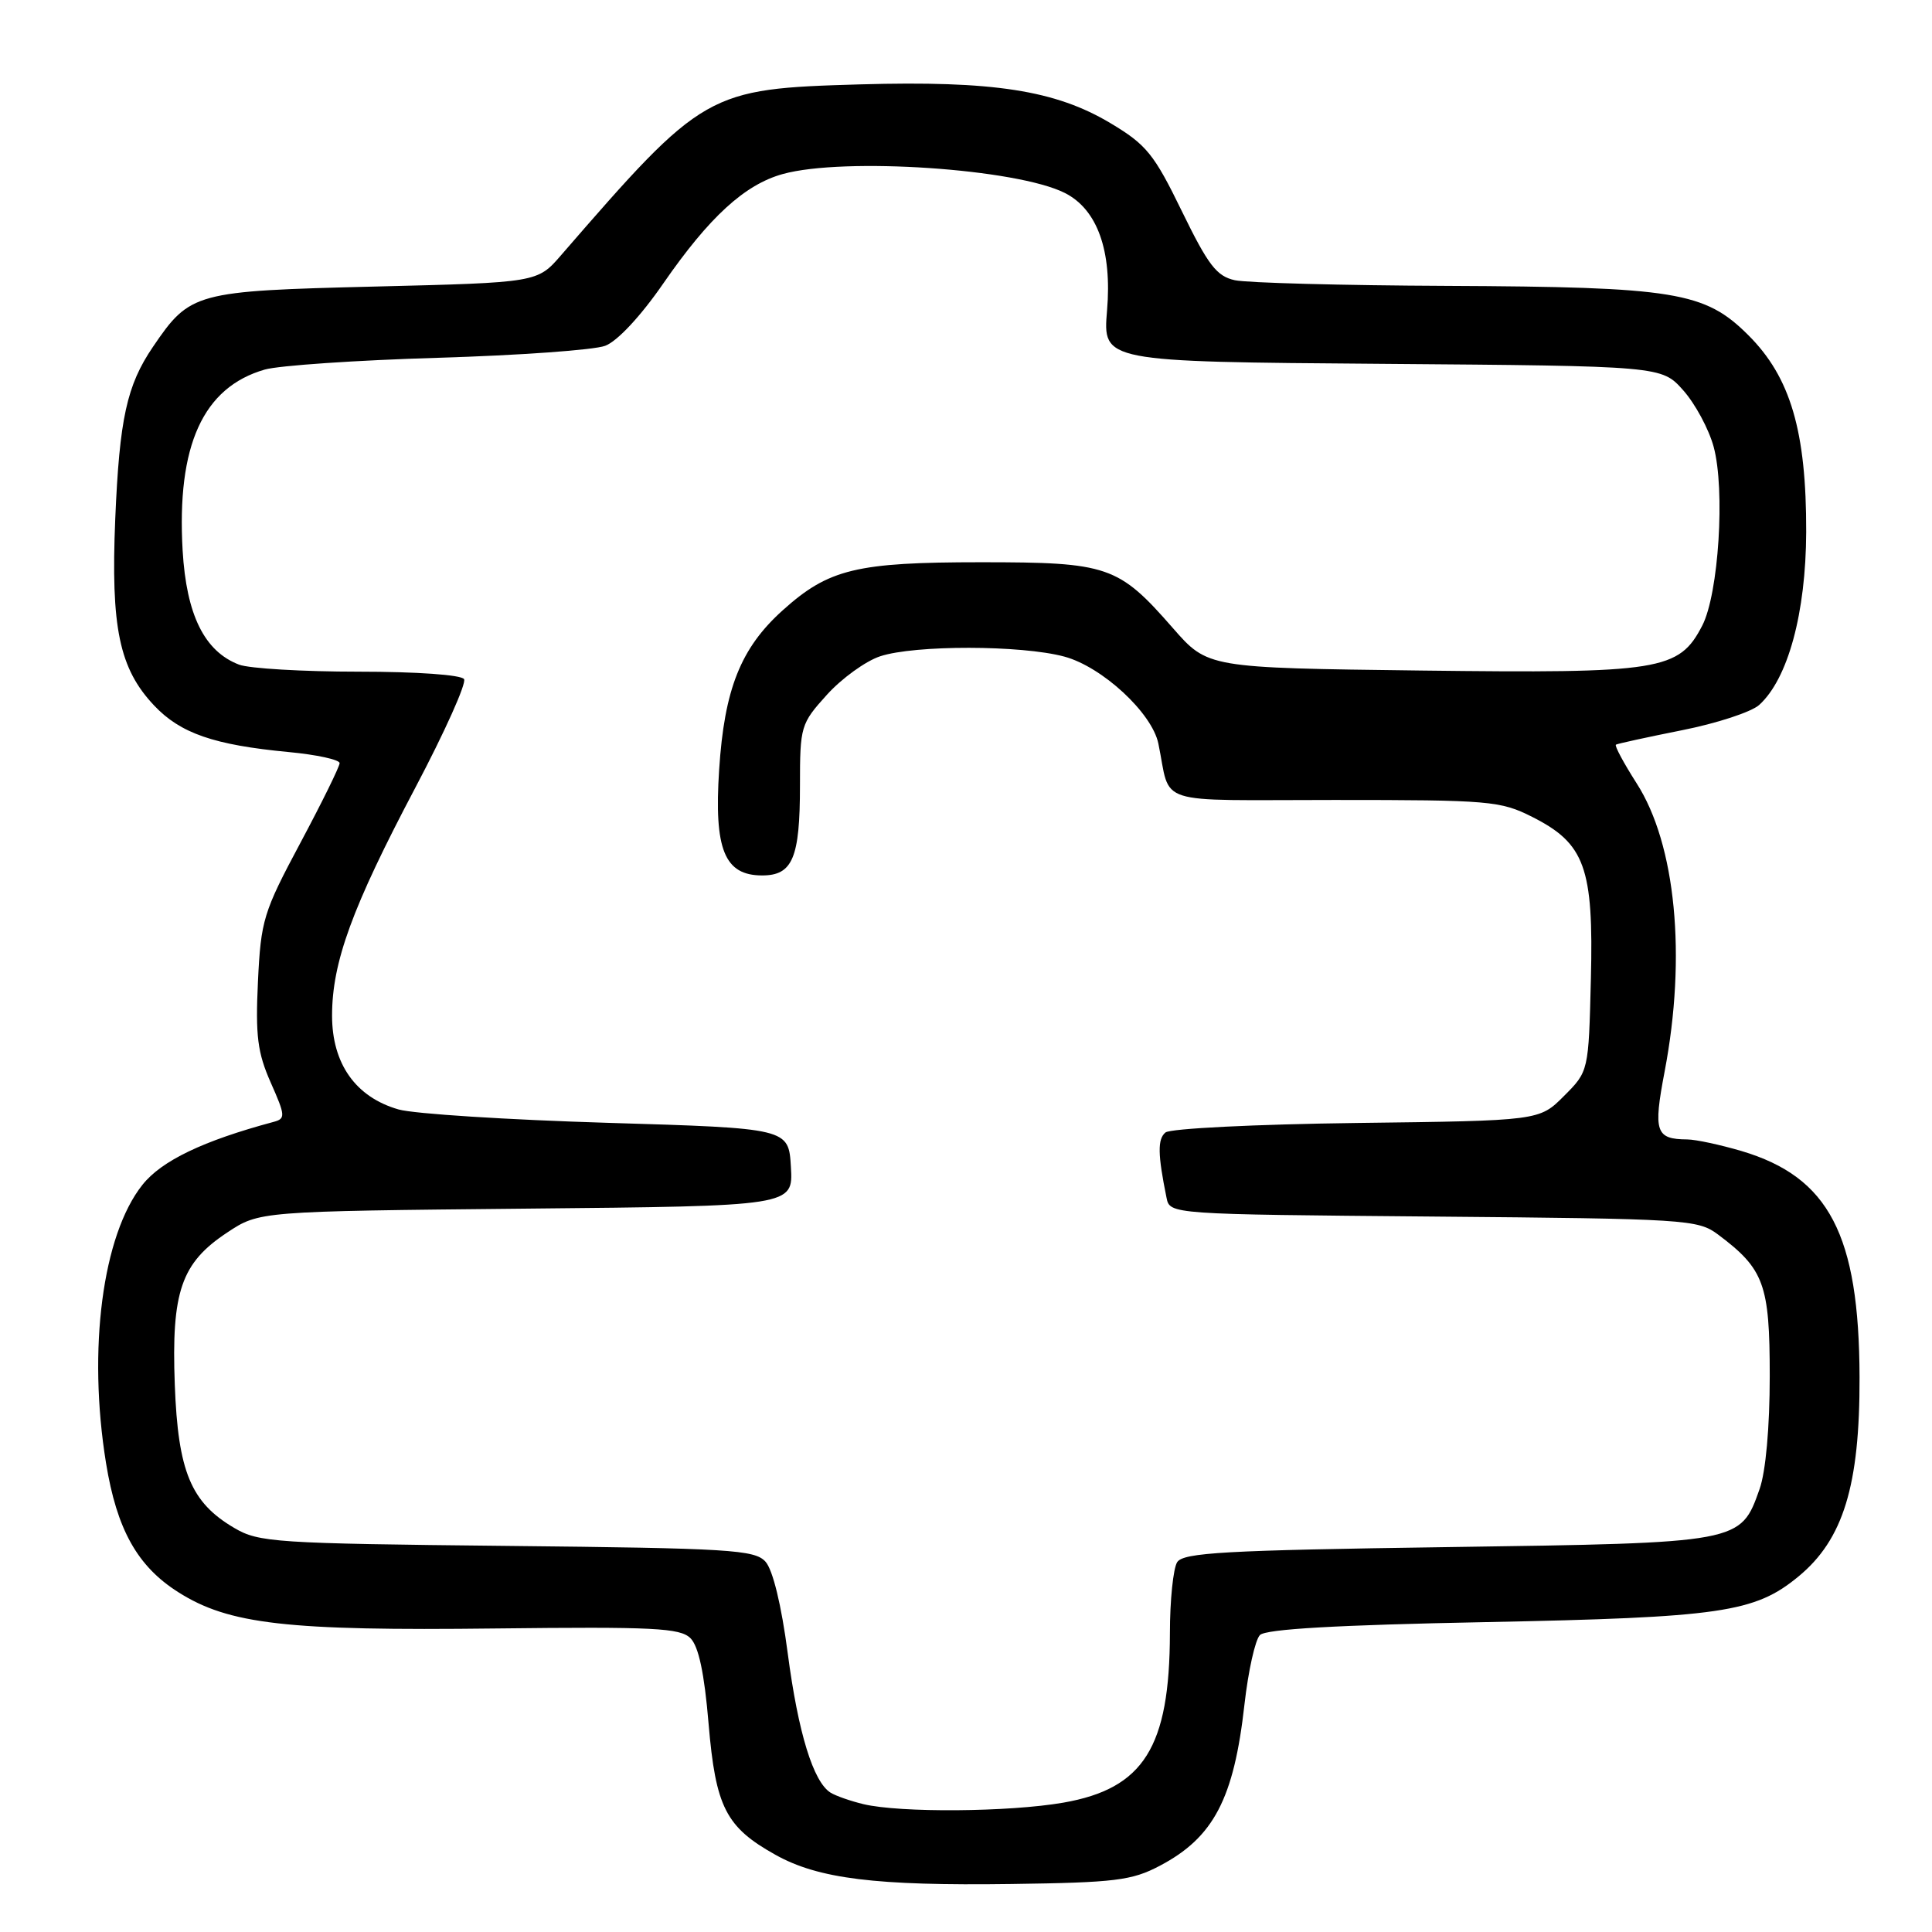 <?xml version="1.0" encoding="UTF-8" standalone="no"?>
<!DOCTYPE svg PUBLIC "-//W3C//DTD SVG 1.1//EN" "http://www.w3.org/Graphics/SVG/1.1/DTD/svg11.dtd" >
<svg xmlns="http://www.w3.org/2000/svg" xmlns:xlink="http://www.w3.org/1999/xlink" version="1.1" viewBox="0 0 256 256">
 <g >
 <path fill="currentColor"
d=" M 153.67 247.23 C 160.81 243.48 163.50 238.35 164.90 225.83 C 165.40 221.41 166.32 217.28 166.95 216.65 C 167.73 215.86 177.20 215.32 196.80 214.94 C 228.03 214.32 232.52 213.67 238.31 208.89 C 244.24 204.00 246.44 196.85 246.40 182.50 C 246.35 163.61 242.36 155.97 230.77 152.52 C 227.95 151.69 224.71 150.99 223.57 150.98 C 219.37 150.95 219.05 149.97 220.57 141.99 C 223.49 126.69 222.05 111.87 216.86 103.79 C 215.15 101.11 213.91 98.81 214.12 98.67 C 214.33 98.54 218.26 97.68 222.87 96.76 C 227.47 95.85 232.07 94.34 233.10 93.41 C 236.92 89.95 239.29 81.22 239.33 70.50 C 239.36 57.16 237.26 49.99 231.66 44.41 C 225.90 38.66 221.98 38.02 191.70 37.88 C 177.84 37.82 165.21 37.48 163.62 37.13 C 161.21 36.60 160.09 35.14 156.61 28.00 C 152.92 20.41 151.91 19.17 147.16 16.33 C 139.84 11.95 131.59 10.68 113.99 11.18 C 93.71 11.77 93.23 12.04 74.35 33.81 C 71.21 37.44 71.21 37.44 49.67 37.97 C 25.81 38.56 25.19 38.72 20.26 45.97 C 16.80 51.06 15.83 55.48 15.27 68.78 C 14.67 83.14 15.80 88.59 20.42 93.48 C 23.90 97.17 28.34 98.71 38.25 99.65 C 41.96 100.00 45.00 100.66 45.00 101.12 C 45.00 101.58 42.66 106.33 39.80 111.69 C 34.90 120.86 34.57 121.92 34.18 130.06 C 33.84 137.25 34.12 139.48 35.87 143.44 C 37.83 147.86 37.85 148.23 36.24 148.66 C 26.92 151.16 21.41 153.80 18.87 157.00 C 13.58 163.65 11.60 178.78 14.05 193.87 C 15.48 202.66 18.20 207.54 23.62 210.97 C 30.32 215.23 38.03 216.11 65.70 215.78 C 86.61 215.54 90.12 215.71 91.49 217.07 C 92.57 218.15 93.33 221.70 93.89 228.39 C 94.83 239.46 96.17 242.10 102.75 245.77 C 108.43 248.95 116.04 249.89 134.00 249.64 C 147.76 249.45 149.97 249.18 153.67 247.23 Z  M 114.41 239.06 C 112.71 238.65 110.76 237.97 110.06 237.54 C 107.77 236.12 105.77 229.65 104.38 219.08 C 103.54 212.67 102.40 208.00 101.43 206.93 C 100.01 205.35 96.71 205.15 67.18 204.84 C 36.45 204.52 34.29 204.38 31.04 202.46 C 25.29 199.09 23.59 194.98 23.16 183.48 C 22.70 171.13 24.01 167.35 30.10 163.32 C 34.35 160.50 34.35 160.50 69.72 160.15 C 105.10 159.81 105.10 159.81 104.80 154.65 C 104.50 149.50 104.50 149.50 80.50 148.78 C 67.30 148.38 54.85 147.59 52.82 147.01 C 47.14 145.39 44.00 140.96 44.00 134.58 C 44.00 127.50 46.64 120.27 55.05 104.34 C 58.93 96.99 61.83 90.53 61.49 89.99 C 61.14 89.42 55.23 89.00 47.51 89.00 C 40.15 89.00 33.03 88.58 31.68 88.07 C 27.09 86.32 24.70 81.48 24.20 72.95 C 23.40 59.04 26.89 51.33 35.08 48.97 C 36.96 48.43 47.27 47.73 58.00 47.41 C 68.72 47.09 78.71 46.38 80.19 45.82 C 81.80 45.22 84.92 41.87 87.91 37.53 C 93.98 28.76 98.67 24.46 103.72 23.06 C 111.84 20.81 134.76 22.35 141.12 25.58 C 145.40 27.76 147.36 33.21 146.69 41.14 C 146.12 47.93 146.12 47.93 183.14 48.21 C 220.17 48.50 220.17 48.50 223.03 51.71 C 224.61 53.48 226.43 56.85 227.07 59.21 C 228.61 64.90 227.73 78.68 225.56 82.89 C 222.47 88.86 220.07 89.24 188.31 88.85 C 160.03 88.50 160.03 88.50 155.41 83.22 C 148.19 74.96 146.85 74.50 130.00 74.50 C 113.46 74.50 109.80 75.39 103.71 80.87 C 98.14 85.88 95.98 91.32 95.29 102.00 C 94.60 112.57 96.00 116.00 100.99 116.00 C 105.03 116.00 106.00 113.68 106.00 104.07 C 106.00 96.23 106.10 95.90 109.57 92.06 C 111.53 89.89 114.71 87.59 116.63 86.96 C 121.21 85.45 135.33 85.47 141.02 87.00 C 146.04 88.35 152.65 94.46 153.49 98.53 C 155.22 106.88 152.47 106.00 176.81 106.00 C 197.39 106.00 198.82 106.12 203.04 108.25 C 210.01 111.77 211.17 114.96 210.80 129.73 C 210.50 141.96 210.50 141.96 207.23 145.23 C 203.97 148.50 203.97 148.50 179.77 148.80 C 166.38 148.97 155.07 149.53 154.43 150.06 C 153.37 150.94 153.40 152.95 154.57 158.70 C 155.01 160.90 155.01 160.90 189.94 161.20 C 223.40 161.49 224.97 161.59 227.62 163.56 C 233.76 168.15 234.50 170.17 234.50 182.32 C 234.50 189.11 233.97 194.99 233.16 197.29 C 230.62 204.47 230.77 204.44 191.76 205.00 C 162.26 205.42 156.78 205.73 155.98 207.00 C 155.46 207.82 155.02 212.05 155.02 216.38 C 154.99 231.53 151.55 237.00 140.90 238.86 C 133.70 240.11 119.28 240.22 114.41 239.06 Z "/>
</g>
</svg>